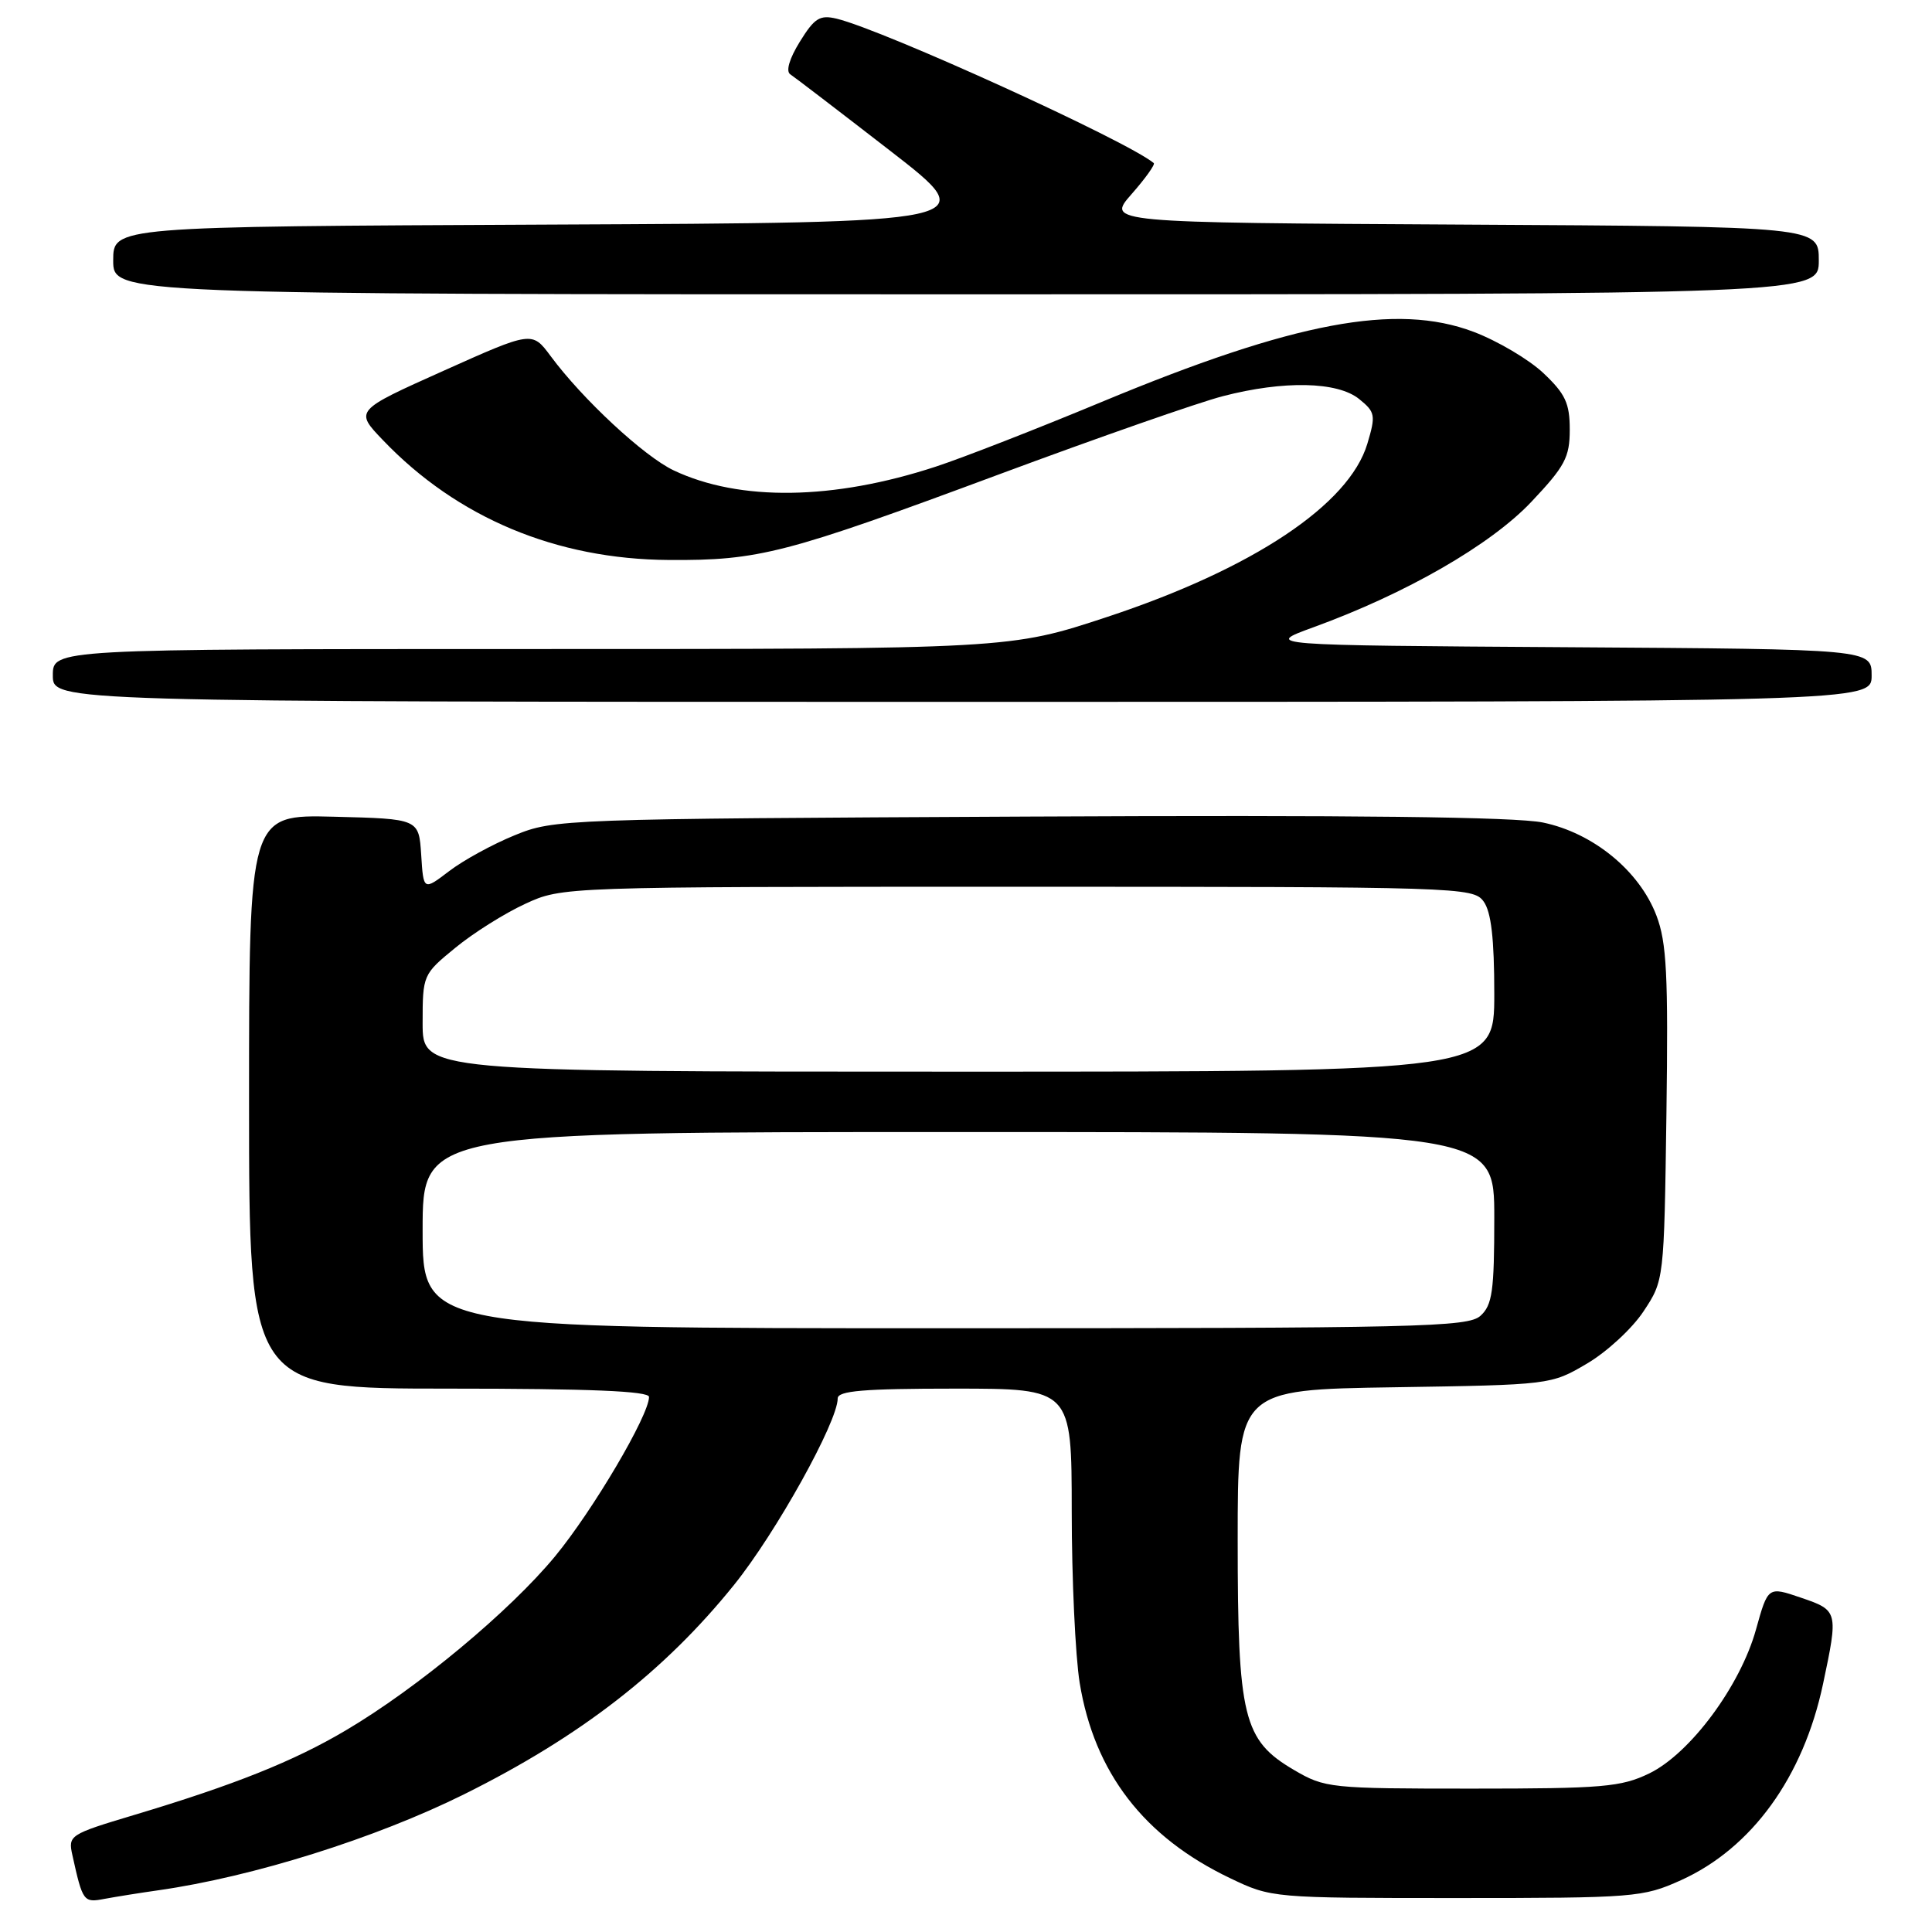 <?xml version="1.0" encoding="UTF-8" standalone="no"?>
<!DOCTYPE svg PUBLIC "-//W3C//DTD SVG 1.1//EN" "http://www.w3.org/Graphics/SVG/1.1/DTD/svg11.dtd" >
<svg xmlns="http://www.w3.org/2000/svg" xmlns:xlink="http://www.w3.org/1999/xlink" version="1.1" viewBox="0 0 256 256">
 <g >
 <path fill="currentColor"
d=" M 21.00 250.47 C 33.49 248.69 49.74 243.59 61.50 237.75 C 76.90 230.10 88.04 221.46 97.27 210.00 C 102.82 203.11 111.00 188.40 111.00 185.30 C 111.00 184.29 114.43 184.00 126.50 184.00 C 142.00 184.00 142.00 184.00 142.01 200.25 C 142.01 209.19 142.49 219.41 143.06 222.97 C 145.00 234.87 151.57 243.42 163.00 248.87 C 168.47 251.49 168.62 251.50 193.00 251.50 C 216.61 251.50 217.69 251.41 222.73 249.14 C 232.13 244.89 238.94 235.48 241.56 223.14 C 243.60 213.51 243.57 213.38 238.63 211.70 C 234.27 210.21 234.27 210.21 232.68 215.91 C 230.60 223.40 223.95 232.36 218.53 234.99 C 214.80 236.79 212.36 237.00 195.02 237.00 C 176.25 237.00 175.55 236.93 171.46 234.53 C 164.73 230.58 164.00 227.61 164.00 204.05 C 164.00 184.14 164.00 184.14 184.75 183.82 C 205.42 183.50 205.52 183.49 210.27 180.69 C 212.90 179.15 216.27 176.04 217.77 173.77 C 220.50 169.65 220.50 169.65 220.81 147.62 C 221.06 129.12 220.85 124.89 219.48 121.30 C 217.22 115.38 211.10 110.37 204.45 108.99 C 200.83 108.24 179.27 107.99 136.33 108.20 C 74.48 108.50 73.42 108.54 68.19 110.68 C 65.27 111.87 61.36 114.01 59.50 115.44 C 56.11 118.02 56.11 118.02 55.81 113.26 C 55.50 108.50 55.50 108.50 44.25 108.22 C 33.00 107.93 33.00 107.93 33.00 145.97 C 33.00 184.00 33.00 184.00 59.50 184.00 C 78.16 184.00 86.00 184.33 86.00 185.10 C 86.00 187.53 78.57 200.13 73.55 206.22 C 67.56 213.48 55.31 223.68 45.84 229.27 C 38.91 233.38 31.03 236.52 17.75 240.50 C 9.21 243.06 9.01 243.19 9.59 245.81 C 10.96 252.00 11.07 252.14 13.84 251.61 C 15.30 251.34 18.52 250.82 21.00 250.47 Z  M 248.00 89.51 C 248.00 86.02 248.00 86.02 207.75 85.76 C 167.50 85.50 167.50 85.50 174.00 83.13 C 186.30 78.66 197.51 72.21 202.90 66.51 C 207.36 61.79 208.00 60.60 208.00 56.93 C 208.00 53.43 207.42 52.19 204.51 49.44 C 202.59 47.63 198.43 45.17 195.26 43.97 C 185.02 40.10 171.48 42.65 146.00 53.25 C 137.47 56.80 127.58 60.66 124.00 61.83 C 110.44 66.28 98.00 66.46 89.27 62.33 C 85.34 60.47 77.19 52.90 72.96 47.18 C 70.50 43.87 70.50 43.87 58.75 49.14 C 46.99 54.41 46.99 54.41 50.75 58.33 C 60.58 68.61 73.70 74.11 88.63 74.20 C 100.57 74.28 104.08 73.37 132.37 62.86 C 145.50 57.98 158.84 53.32 162.02 52.50 C 170.10 50.40 177.22 50.55 180.09 52.87 C 182.24 54.61 182.31 55.02 181.18 58.80 C 178.76 66.88 166.01 75.36 146.73 81.74 C 133.84 86.00 133.84 86.00 70.42 86.00 C 7.00 86.00 7.00 86.00 7.00 89.50 C 7.00 93.00 7.00 93.00 127.50 93.00 C 248.00 93.00 248.00 93.00 248.00 89.51 Z  M 241.00 34.51 C 241.00 30.02 241.00 30.02 193.81 29.76 C 146.62 29.50 146.62 29.50 149.94 25.72 C 151.77 23.64 153.09 21.79 152.88 21.61 C 149.35 18.67 117.15 4.01 110.88 2.48 C 108.63 1.94 107.93 2.38 105.98 5.53 C 104.59 7.78 104.10 9.45 104.72 9.85 C 105.27 10.21 111.24 14.78 117.98 20.00 C 130.24 29.50 130.24 29.50 72.62 29.76 C 15.00 30.02 15.00 30.02 15.00 34.51 C 15.00 39.00 15.00 39.00 128.00 39.00 C 241.00 39.00 241.00 39.00 241.00 34.51 Z  M 56.00 163.00 C 56.00 150.00 56.00 150.00 127.00 150.00 C 198.00 150.00 198.00 150.00 198.00 161.35 C 198.00 171.07 197.74 172.93 196.17 174.35 C 194.51 175.85 188.13 176.00 125.17 176.00 C 56.00 176.00 56.00 176.00 56.00 163.00 Z  M 56.00 135.57 C 56.00 129.19 56.04 129.10 60.33 125.59 C 62.71 123.63 66.87 121.02 69.58 119.77 C 74.50 117.50 74.50 117.50 134.83 117.50 C 193.40 117.50 195.20 117.56 196.58 119.44 C 197.59 120.82 198.00 124.36 198.00 131.69 C 198.00 142.00 198.00 142.00 127.00 142.00 C 56.00 142.00 56.00 142.00 56.00 135.57 Z "/>
</g>
</svg>
